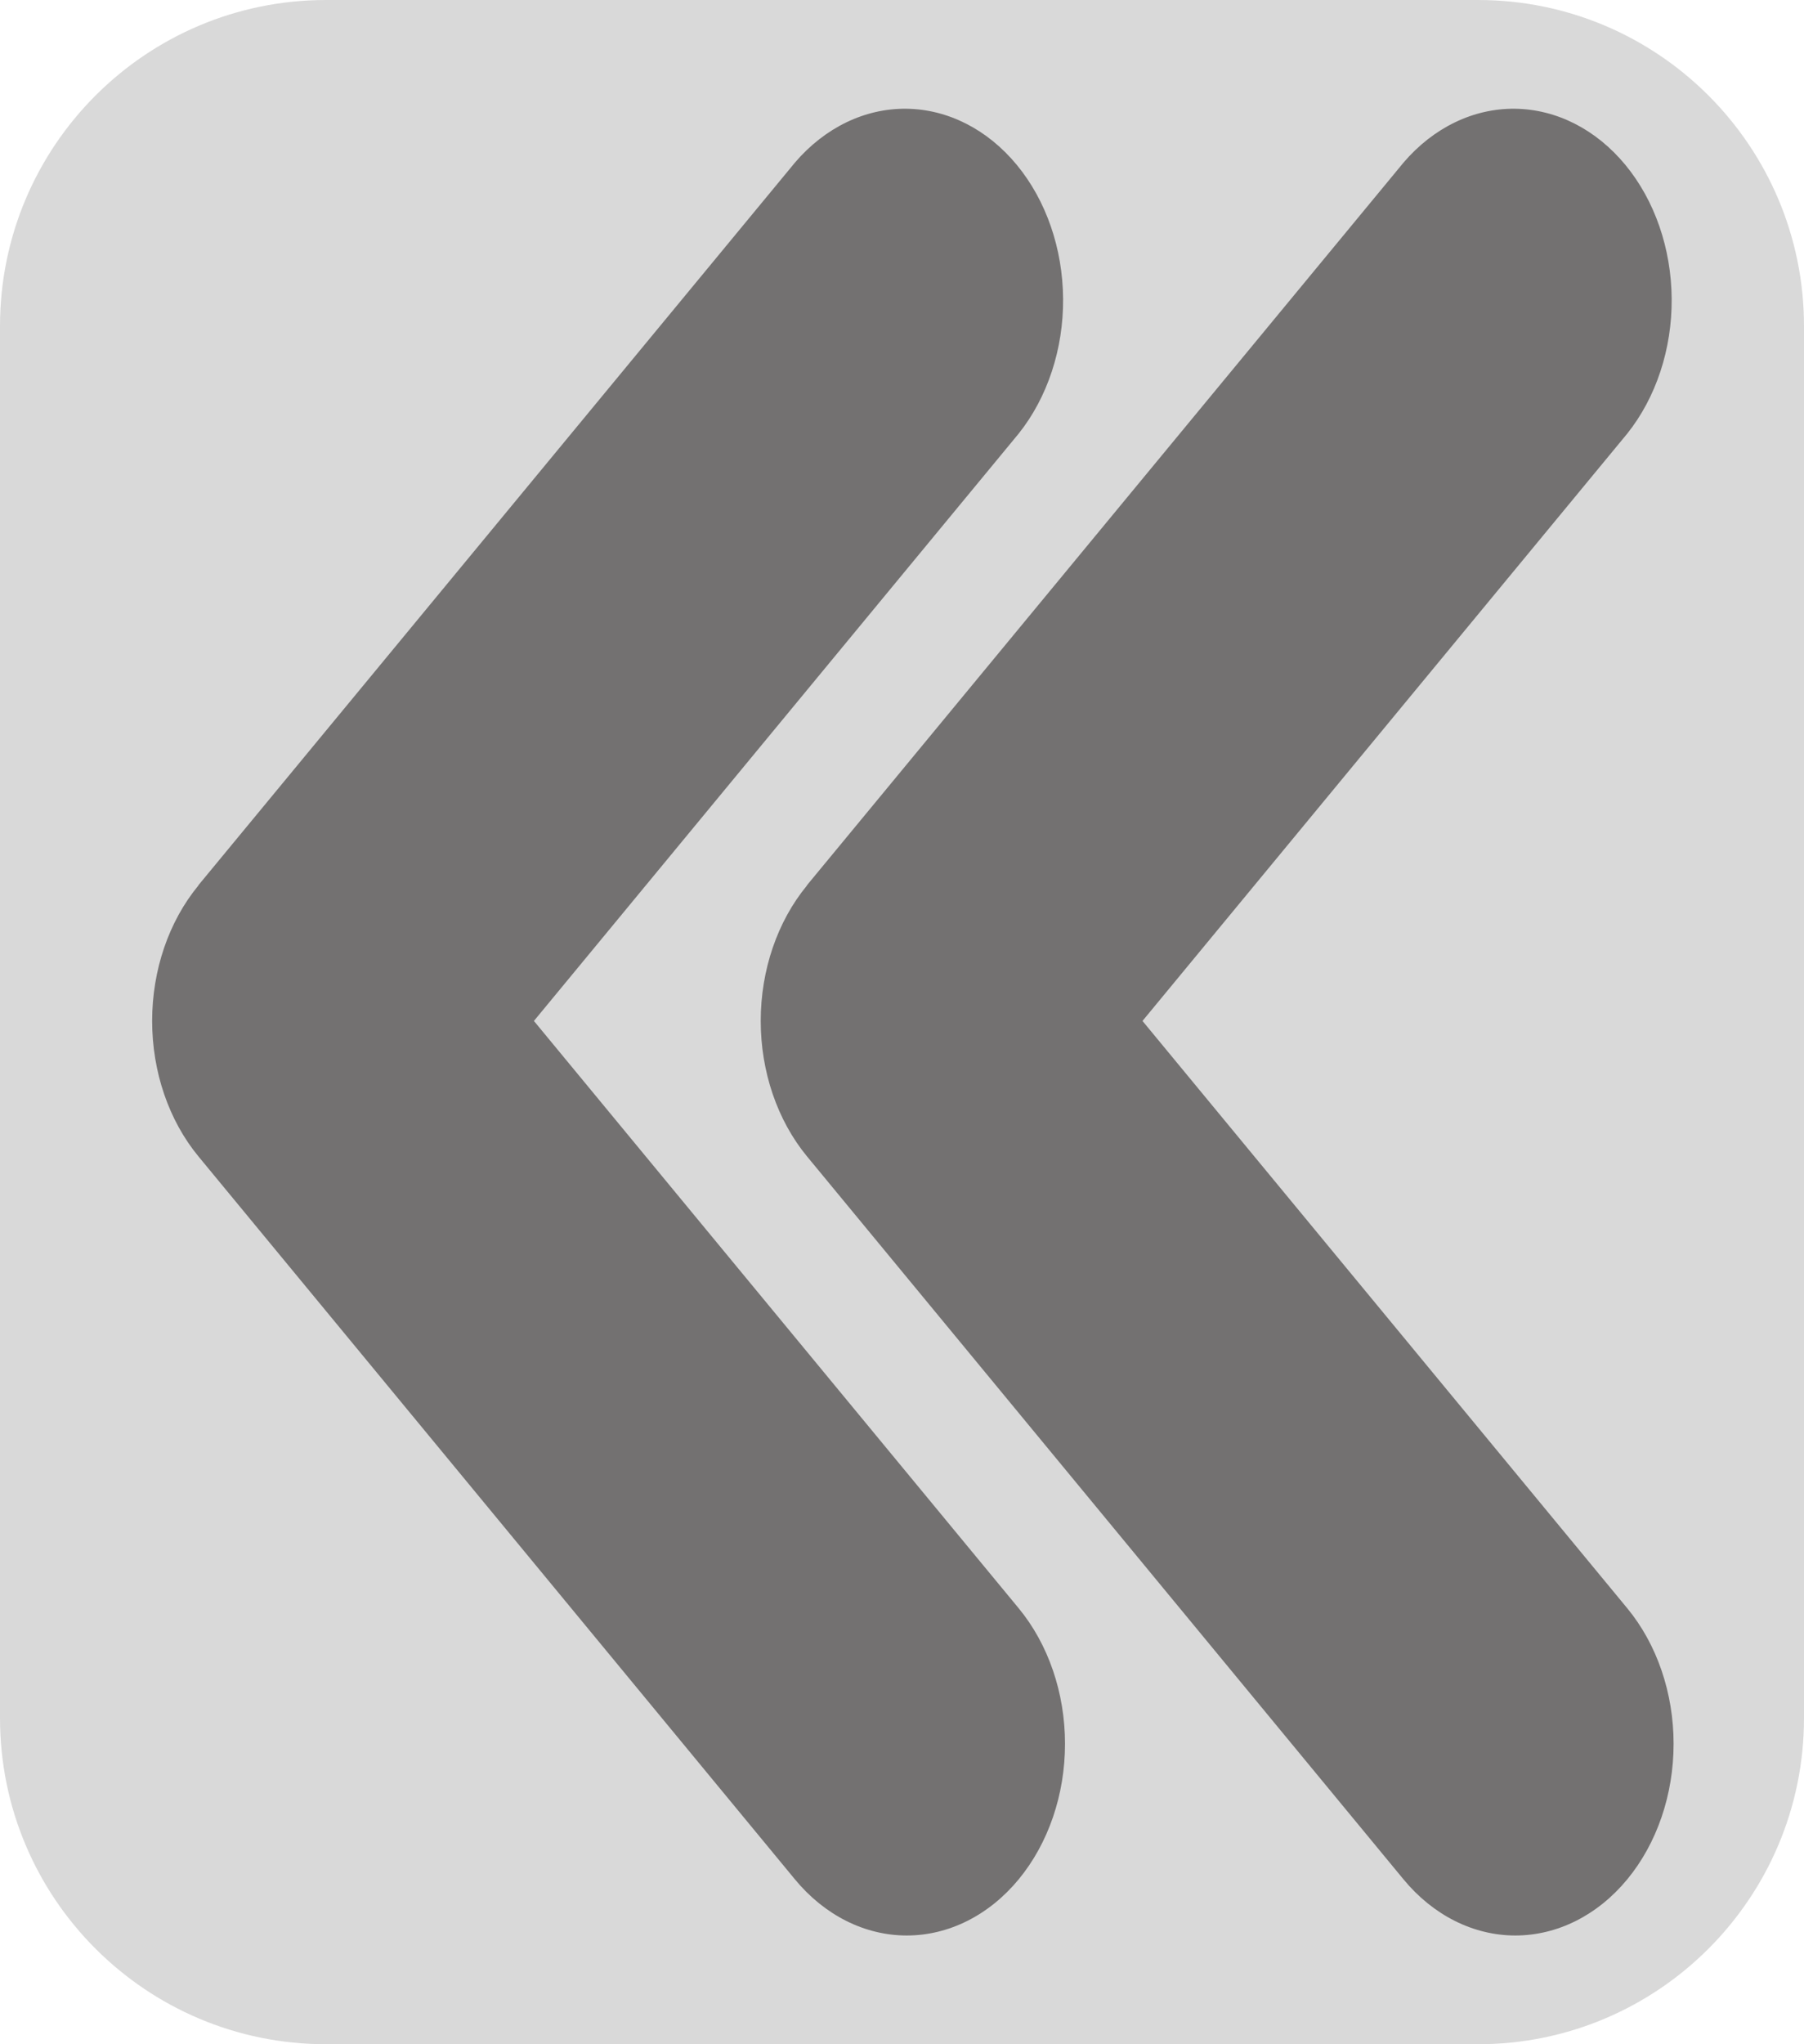 <svg width="83" height="94" viewBox="0 0 83 94" fill="none" xmlns="http://www.w3.org/2000/svg">
<path d="M83 15C83 6.716 76.284 0 68 0H15C6.716 0 0 6.716 0 15V79C0 87.284 6.716 94 15 94H68C76.284 94 83 87.284 83 79V15Z" fill="#D9D9D9"/>
<path fill-rule="evenodd" clip-rule="evenodd" d="M37.126 40.714C37.128 40.716 37.128 40.718 37.126 40.72C35.765 42.372 35 44.611 35 46.946C35 49.281 35.766 51.521 37.129 53.174L64.575 86.42C65.94 88.072 67.792 89.001 69.722 89C71.653 88.999 73.504 88.07 74.869 86.417C76.234 84.763 77.001 82.521 77 80.183C77 77.846 76.232 75.604 74.867 73.951L52.565 46.946L74.867 19.94C76.193 18.278 76.928 16.052 76.912 13.741C76.896 11.431 76.132 9.219 74.783 7.584C73.434 5.95 71.609 5.022 69.7 5C67.792 4.979 65.953 5.867 64.579 7.471L37.126 40.708C37.125 40.71 37.125 40.712 37.126 40.714Z" fill="#737171"/>
<path fill-rule="evenodd" clip-rule="evenodd" d="M9.126 40.714C9.128 40.716 9.128 40.718 9.126 40.72C7.765 42.372 7 44.611 7 46.946C7 49.281 7.766 51.521 9.129 53.174L36.575 86.42C37.94 88.072 39.792 89.001 41.722 89C43.653 88.999 45.504 88.07 46.869 86.417C48.234 84.763 49.001 82.521 49 80.183C49 77.846 48.232 75.604 46.867 73.951L24.565 46.946L46.867 19.94C48.193 18.278 48.928 16.052 48.912 13.741C48.896 11.431 48.132 9.219 46.783 7.584C45.434 5.95 43.609 5.022 41.7 5C39.792 4.979 37.953 5.867 36.579 7.471L9.126 40.708C9.125 40.71 9.125 40.712 9.126 40.714Z" fill="#737171"/>
</svg>

